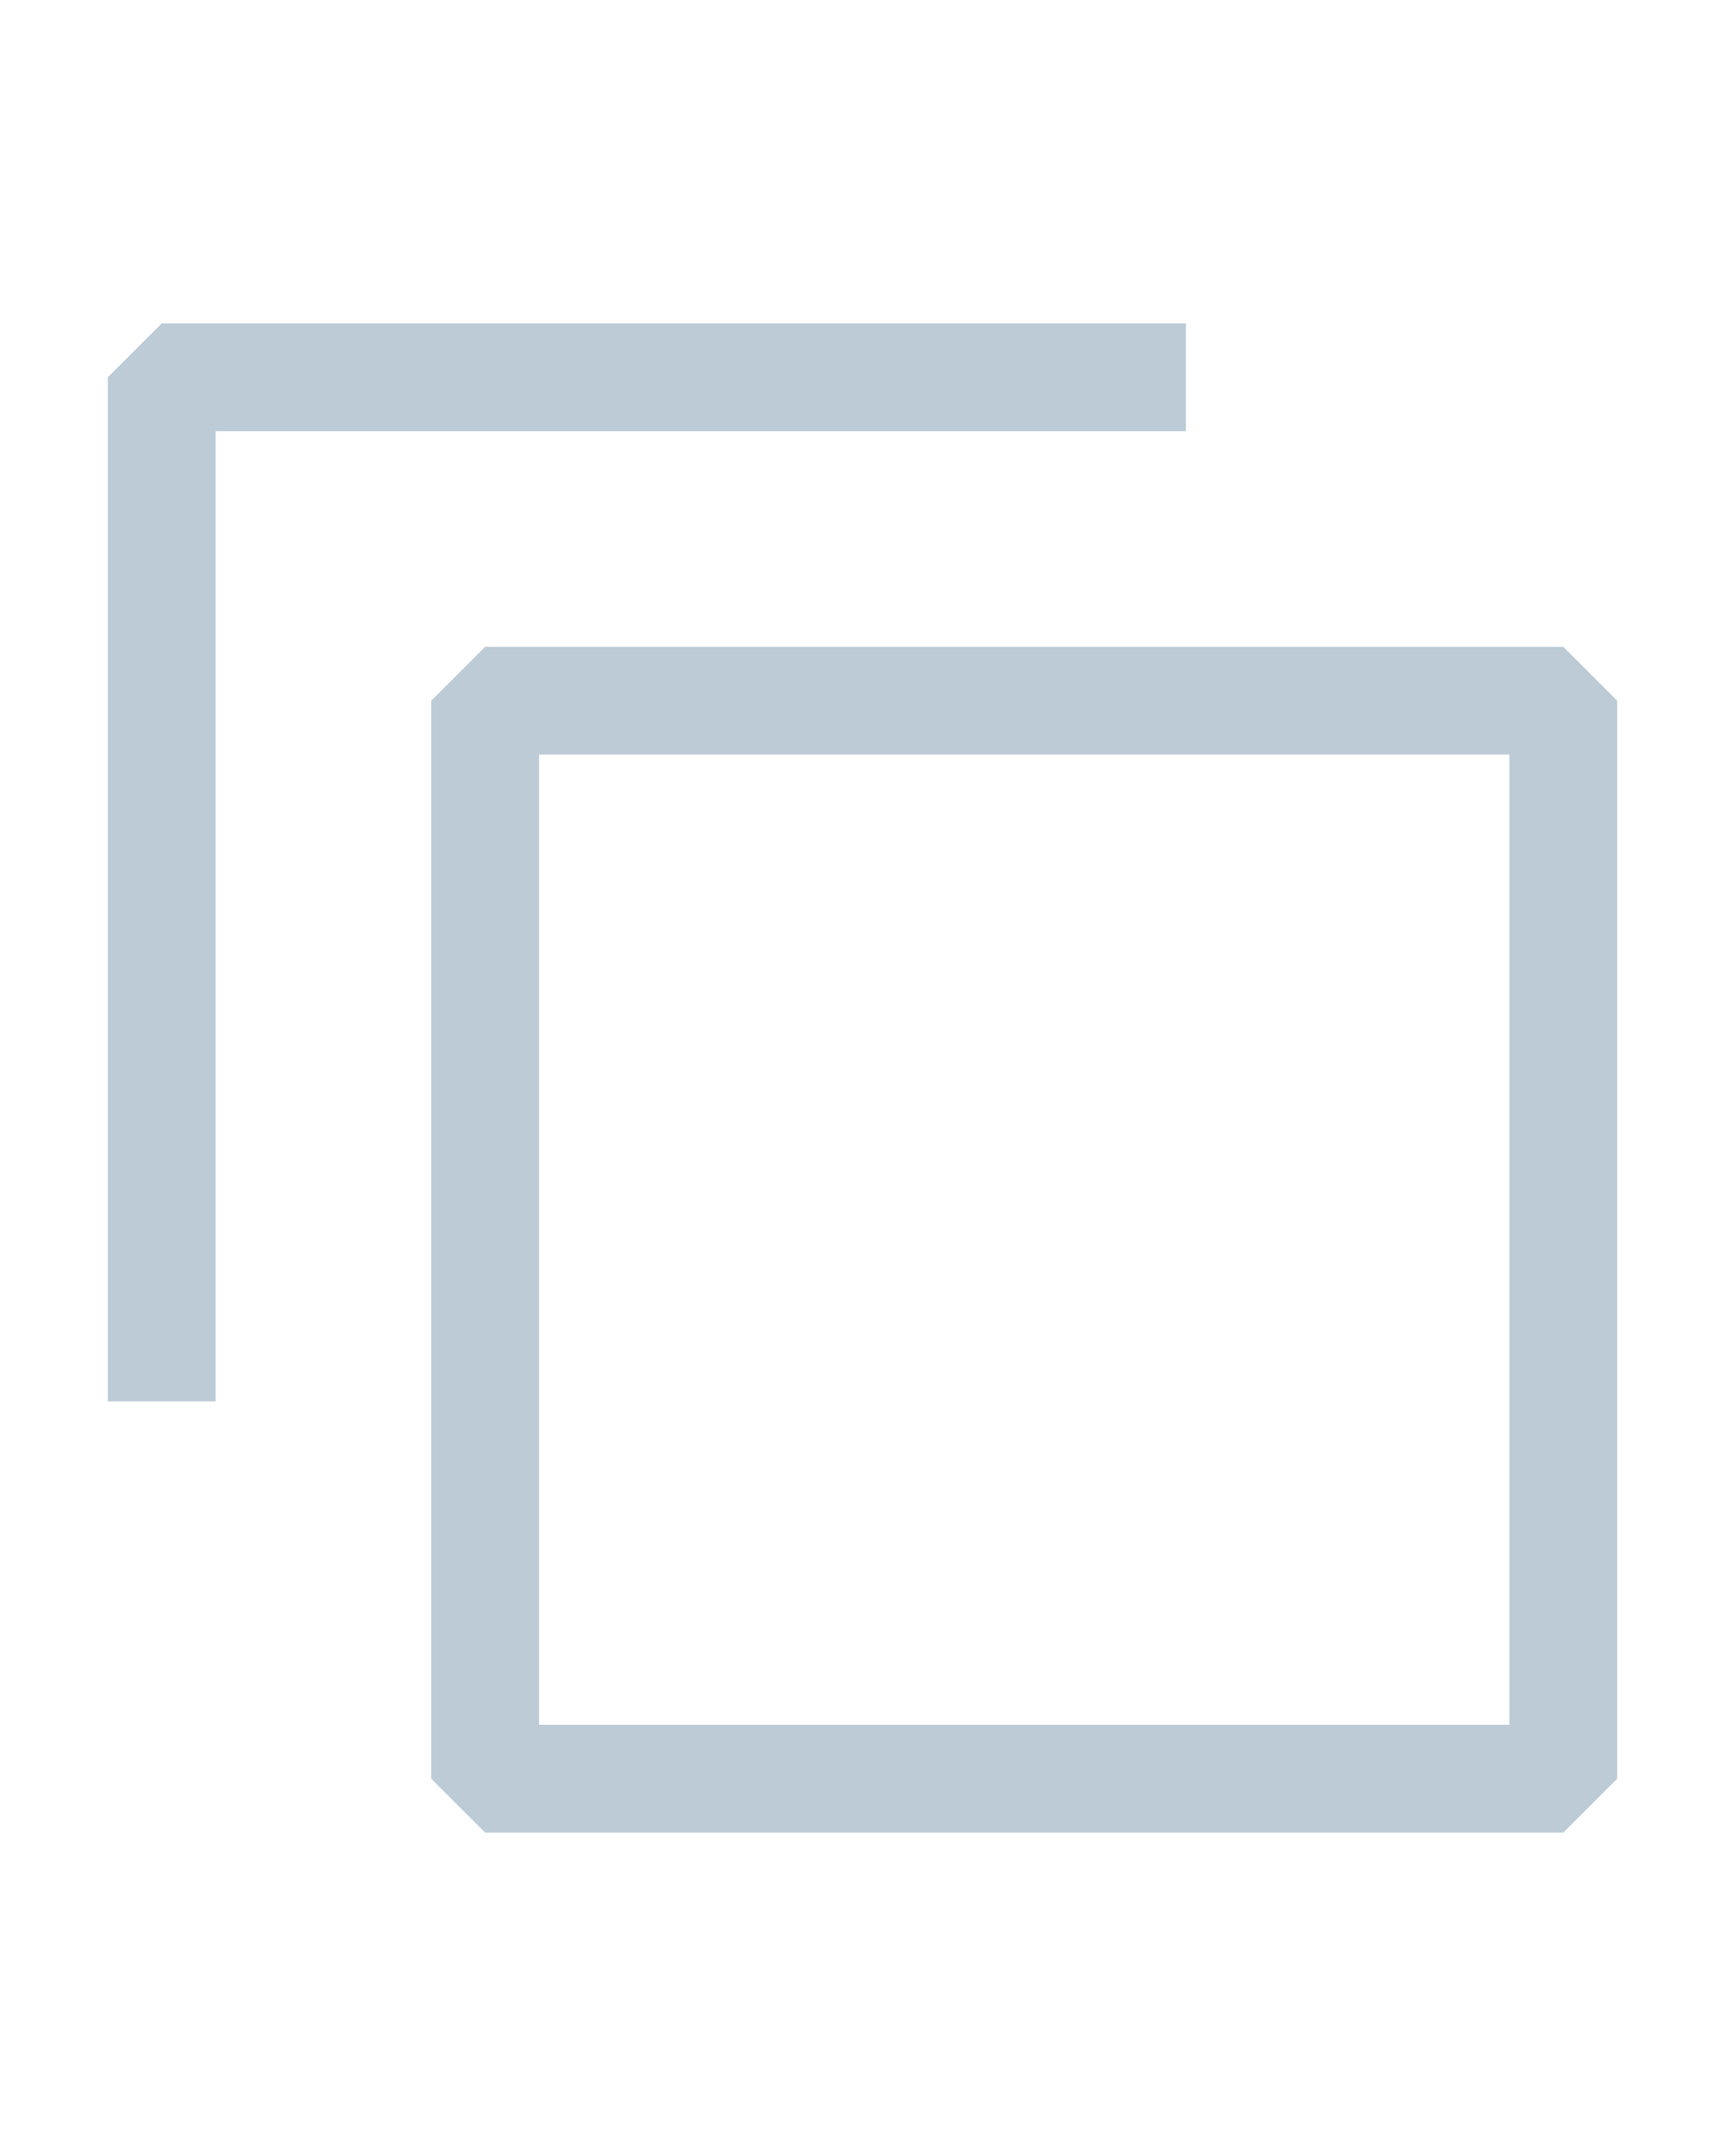 <svg width="16" height="20" viewBox="0 0 16 20" fill="none" xmlns="http://www.w3.org/2000/svg">
<path fill-rule="evenodd" clip-rule="evenodd" d="M1.5 3L1 3.5L1 13L2 13L2 4H11V3H1.5ZM4.5 6L4 6.5V16.5L4.5 17H14.5L15 16.5V6.5L14.5 6H4.5ZM5 16V7H14V16H5Z" fill="#BCCBD6"/>
</svg>
